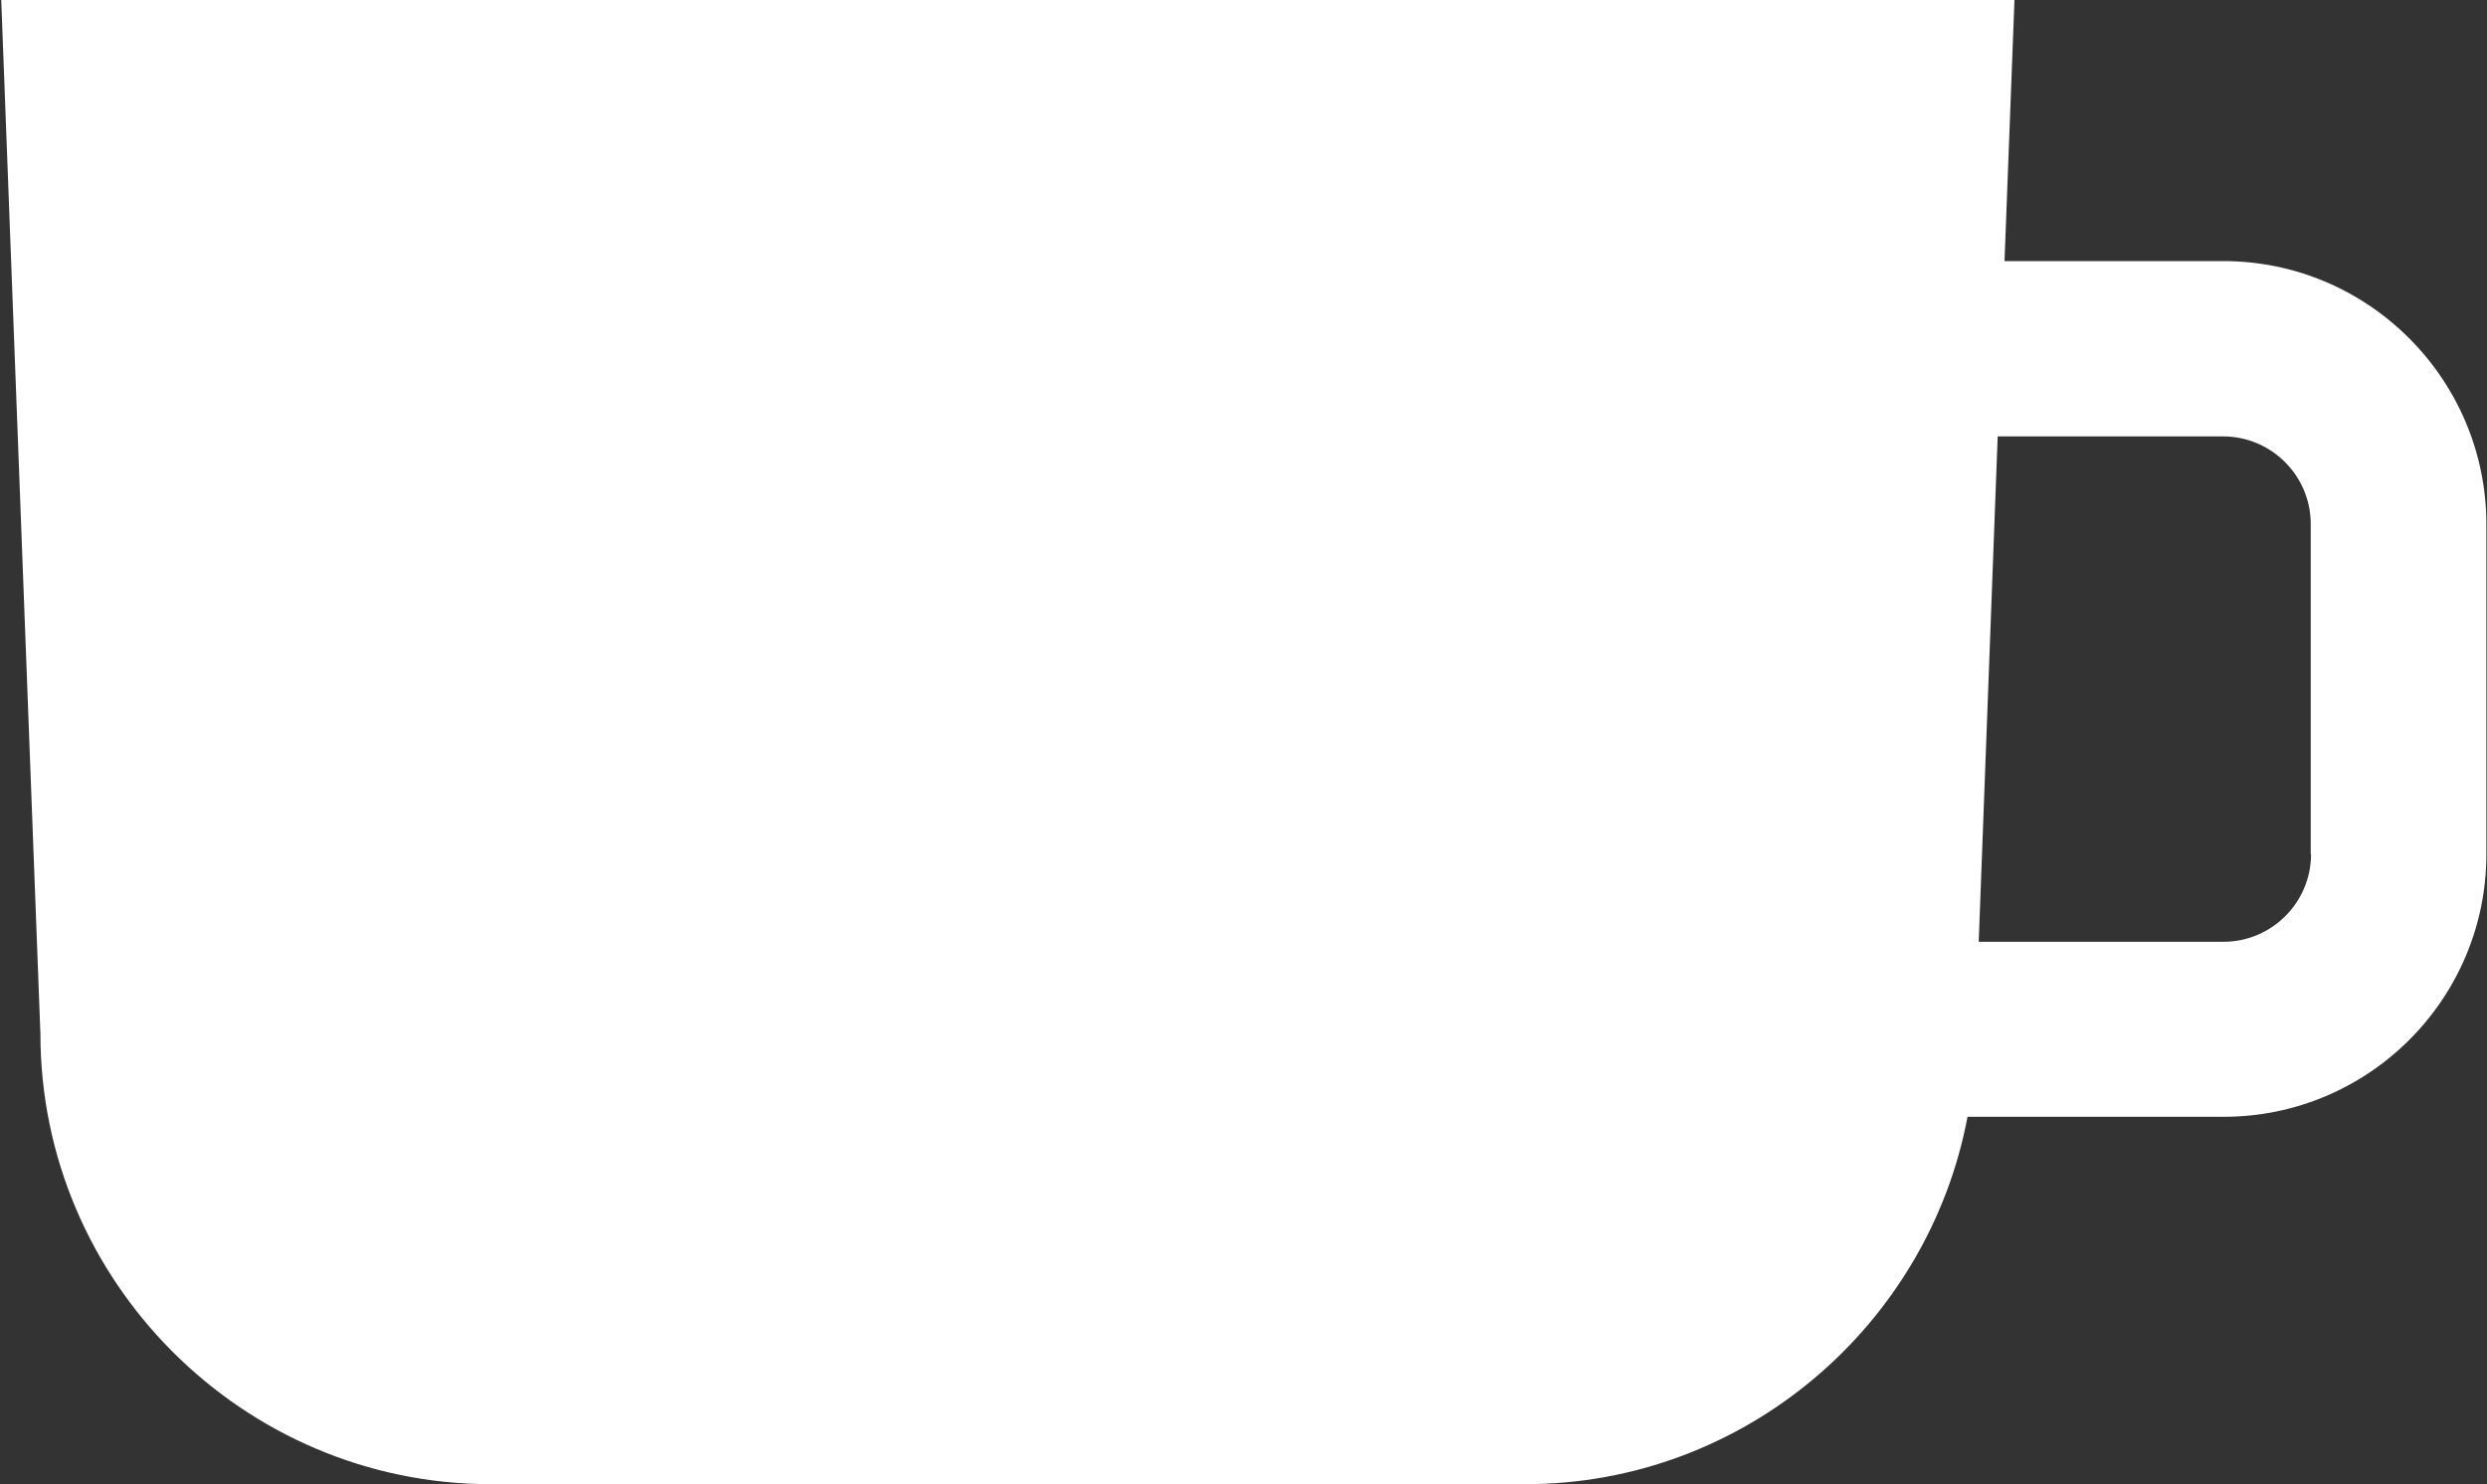 <?xml version="1.0" encoding="utf-8"?>
<!-- Generator: Adobe Illustrator 18.0.0, SVG Export Plug-In . SVG Version: 6.00 Build 0)  -->
<!DOCTYPE svg PUBLIC "-//W3C//DTD SVG 1.0//EN" "http://www.w3.org/TR/2001/REC-SVG-20010904/DTD/svg10.dtd">
<svg version="1.0" id="Layer_1" xmlns="http://www.w3.org/2000/svg" xmlns:xlink="http://www.w3.org/1999/xlink" x="0px" y="0px"
	 viewBox="0 0 800 477.5" enable-background="new 0 0 800 477.5" xml:space="preserve">
<rect x="0" y="0" width="800" height="477.5" fill="#333333" stroke="none"/>
<path fill="#FFFFFF" d="M715.2,84h-70.4l3.2-84H483.1H165.2H0.4L13,332.6c0,79.7,65.2,144.9,144.9,144.9h7.4h317.9h7.4
	c70.6,0,129.7-51.2,142.3-118.2h82.4c46.6,0,84.5-37.9,84.5-84.5V168.5C799.7,122,761.8,84,715.2,84z M743.4,274.8
	c0,15.5-12.6,28.2-28.2,28.2h-78.7l6.1-162.6h72.5c15.5,0,28.2,12.6,28.2,28.2V274.8z"/>
</svg>
